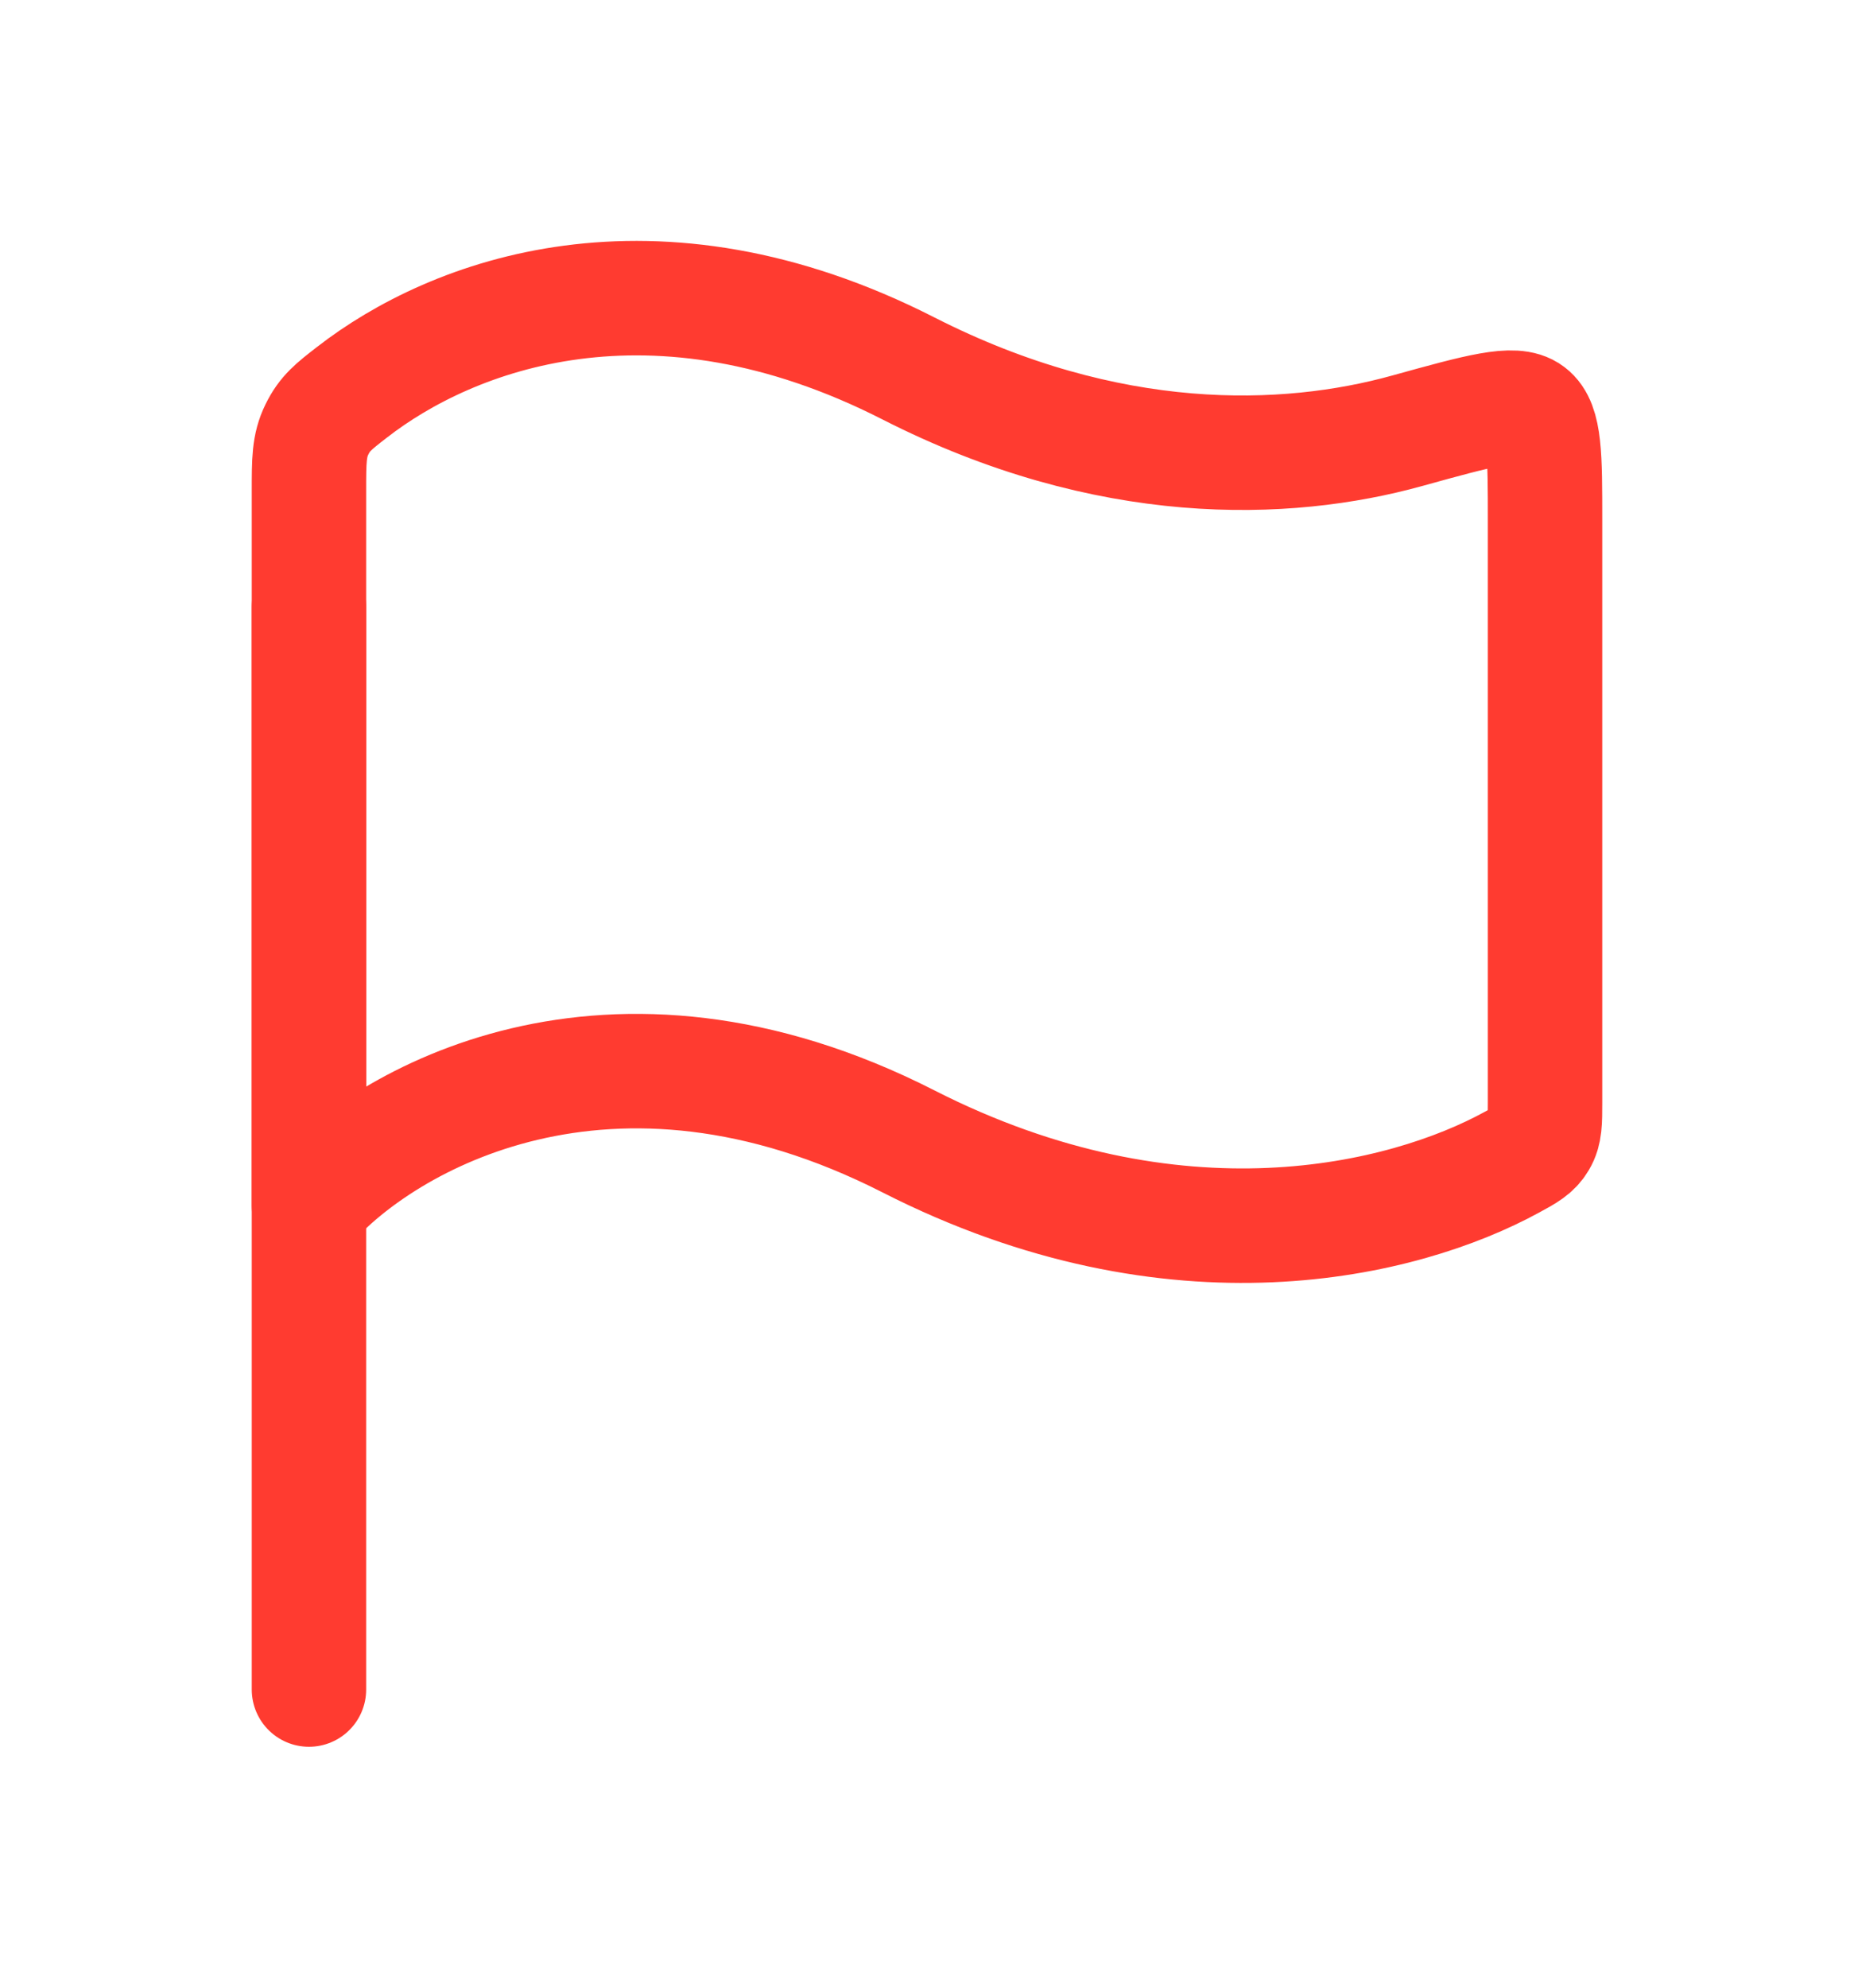<svg width="14" height="15" viewBox="0 0 14 15" fill="none" xmlns="http://www.w3.org/2000/svg">
<path d="M2.333 4.583L2.333 12.75" stroke="#FF3B30" stroke-width="0.864" stroke-linecap="round" stroke-linejoin="round"/>
<path d="M6.859 2.78C4.931 1.798 3.413 2.373 2.657 2.961C2.52 3.067 2.452 3.12 2.393 3.241C2.333 3.363 2.333 3.476 2.333 3.702V9.094C2.899 8.453 4.596 7.461 6.859 8.613C8.881 9.643 10.602 9.216 11.416 8.771C11.529 8.71 11.585 8.679 11.626 8.61C11.667 8.541 11.667 8.467 11.667 8.317V3.926C11.667 3.443 11.667 3.201 11.552 3.114C11.437 3.026 11.167 3.101 10.629 3.25C9.707 3.506 8.367 3.548 6.859 2.78Z" stroke="#FF3B30" stroke-width="0.864" stroke-linecap="round" stroke-linejoin="round"/>
</svg>
